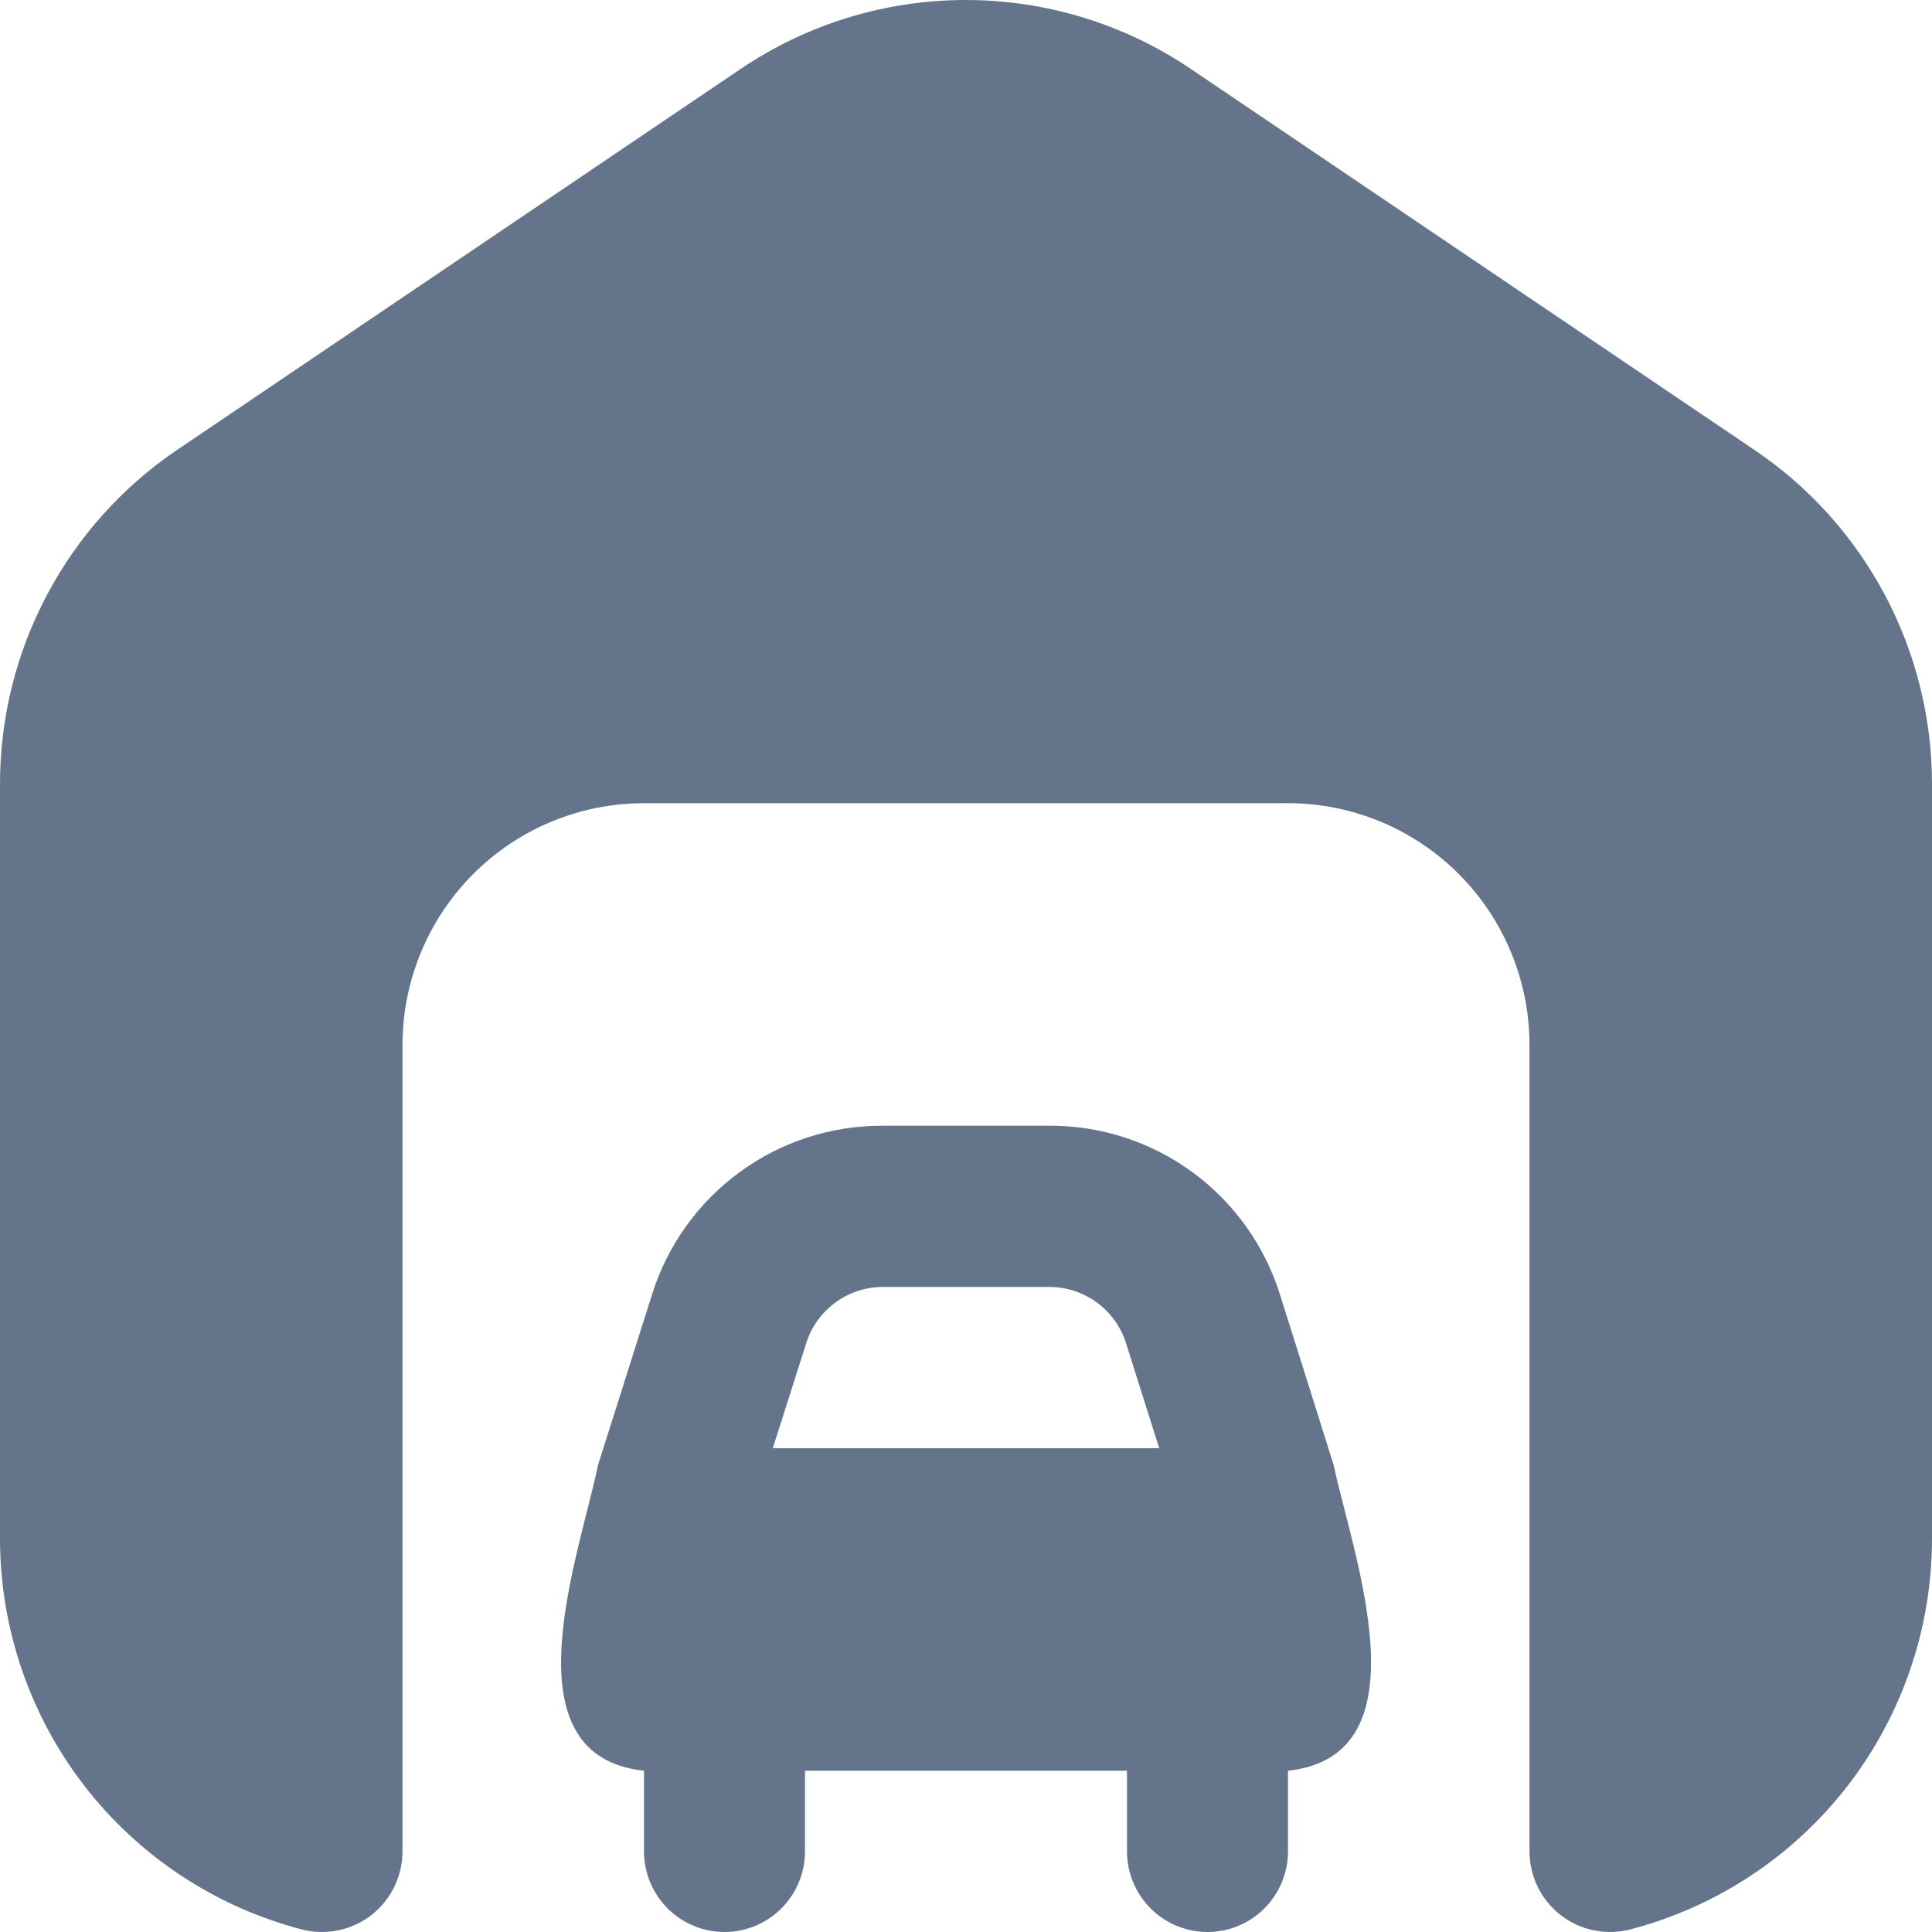<svg width="30" height="30" viewBox="0 0 30 30" fill="none" xmlns="http://www.w3.org/2000/svg">
<path d="M19.875 20.1C19.636 19.338 19.159 18.672 18.515 18.201C17.871 17.729 17.093 17.477 16.295 17.48H13.705C12.907 17.477 12.129 17.729 11.485 18.201C10.841 18.672 10.364 19.338 10.125 20.1L9.285 22.753C9.006 24.128 7.82 27.263 10 27.496V28.748C10 29.08 10.132 29.398 10.366 29.633C10.601 29.868 10.918 30 11.25 30C11.582 30 11.899 29.868 12.134 29.633C12.368 29.398 12.5 29.08 12.5 28.748V27.496H17.5V28.748C17.5 29.08 17.632 29.398 17.866 29.633C18.101 29.868 18.419 30 18.75 30C19.081 30 19.399 29.868 19.634 29.633C19.868 29.398 20 29.08 20 28.748V27.496C22.18 27.26 21 24.13 20.71 22.752L19.875 20.1ZM13.705 19.984H16.295C16.561 19.984 16.82 20.069 17.034 20.227C17.248 20.384 17.407 20.606 17.486 20.86L18 22.488H12L12.518 20.86C12.597 20.607 12.755 20.385 12.968 20.228C13.182 20.07 13.44 19.985 13.705 19.984ZM30 12.174V23.899C29.998 25.286 29.537 26.633 28.69 27.73C27.842 28.826 26.655 29.61 25.315 29.96C25.13 30.008 24.935 30.013 24.748 29.974C24.56 29.936 24.384 29.854 24.232 29.736C24.081 29.618 23.959 29.467 23.875 29.294C23.792 29.122 23.749 28.932 23.75 28.74V16.228C23.75 15.232 23.355 14.276 22.652 13.572C21.948 12.867 20.995 12.472 20 12.472H10C9.005 12.472 8.052 12.867 7.348 13.572C6.645 14.276 6.25 15.232 6.25 16.228V28.74C6.251 28.932 6.208 29.122 6.125 29.294C6.041 29.467 5.919 29.618 5.768 29.736C5.616 29.854 5.44 29.936 5.252 29.974C5.065 30.013 4.87 30.008 4.685 29.96C3.345 29.61 2.158 28.826 1.31 27.73C0.463 26.633 0.002 25.286 2.95286e-07 23.899V12.174C-0 11.15 0.25 10.141 0.73 9.237C1.209 8.332 1.903 7.559 2.75 6.986L11.5 1.071C12.533 0.373 13.75 0 14.996 0C16.242 0 17.46 0.373 18.492 1.071L27.242 6.986C28.091 7.558 28.786 8.331 29.267 9.235C29.748 10.14 30 11.149 30 12.174Z" fill="#64748B"/>
</svg>
